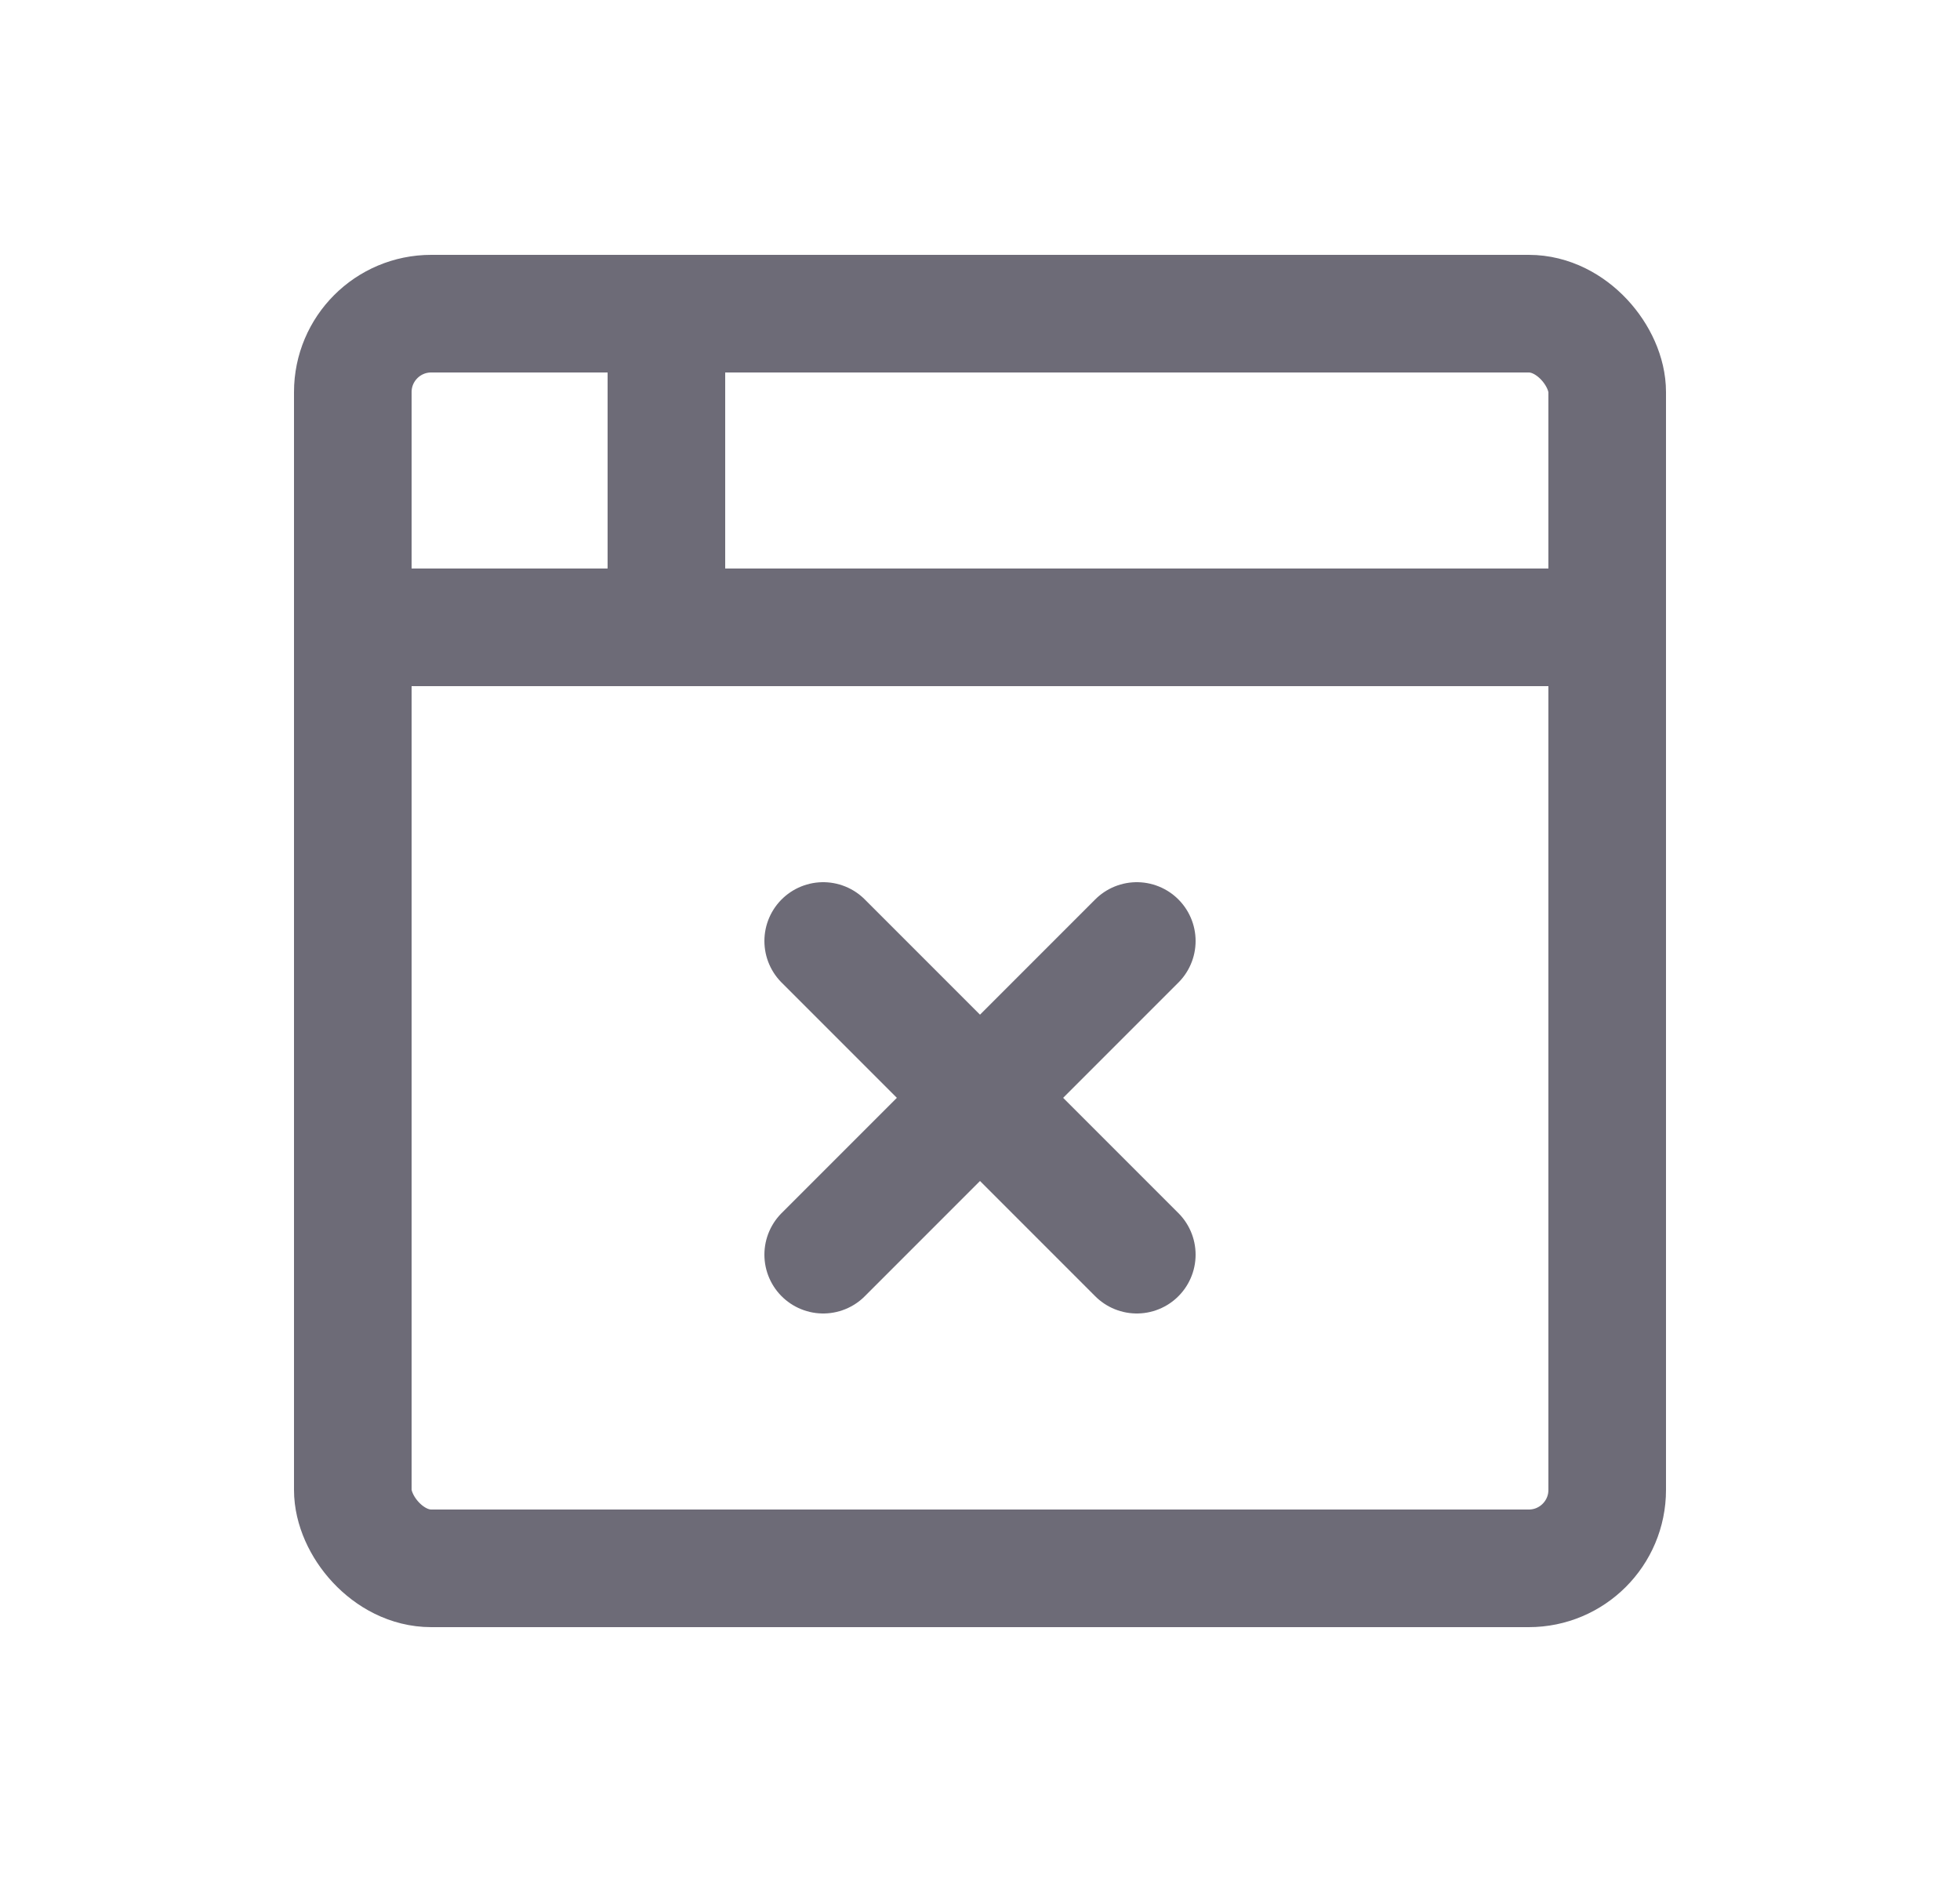 <svg width="25" height="24" viewBox="0 0 25 24" fill="none" xmlns="http://www.w3.org/2000/svg">
<rect x="4.5" y="4" width="16" height="16" rx="1" stroke="#6D6B77" stroke-width="1.5" stroke-linecap="round" stroke-linejoin="round"/>
<path d="M4.5 8H20.5" stroke="#6D6B77" stroke-width="1.5" stroke-linecap="round" stroke-linejoin="round"/>
<path d="M8.5 4V8" stroke="#6D6B77" stroke-width="1.5" stroke-linecap="round" stroke-linejoin="round"/>
<path d="M10.5 16L14.5 12" stroke="#6D6B77" stroke-width="1.5" stroke-linecap="round" stroke-linejoin="round"/>
<path d="M14.5 16L10.5 12" stroke="#6D6B77" stroke-width="1.5" stroke-linecap="round" stroke-linejoin="round"/>
</svg>
